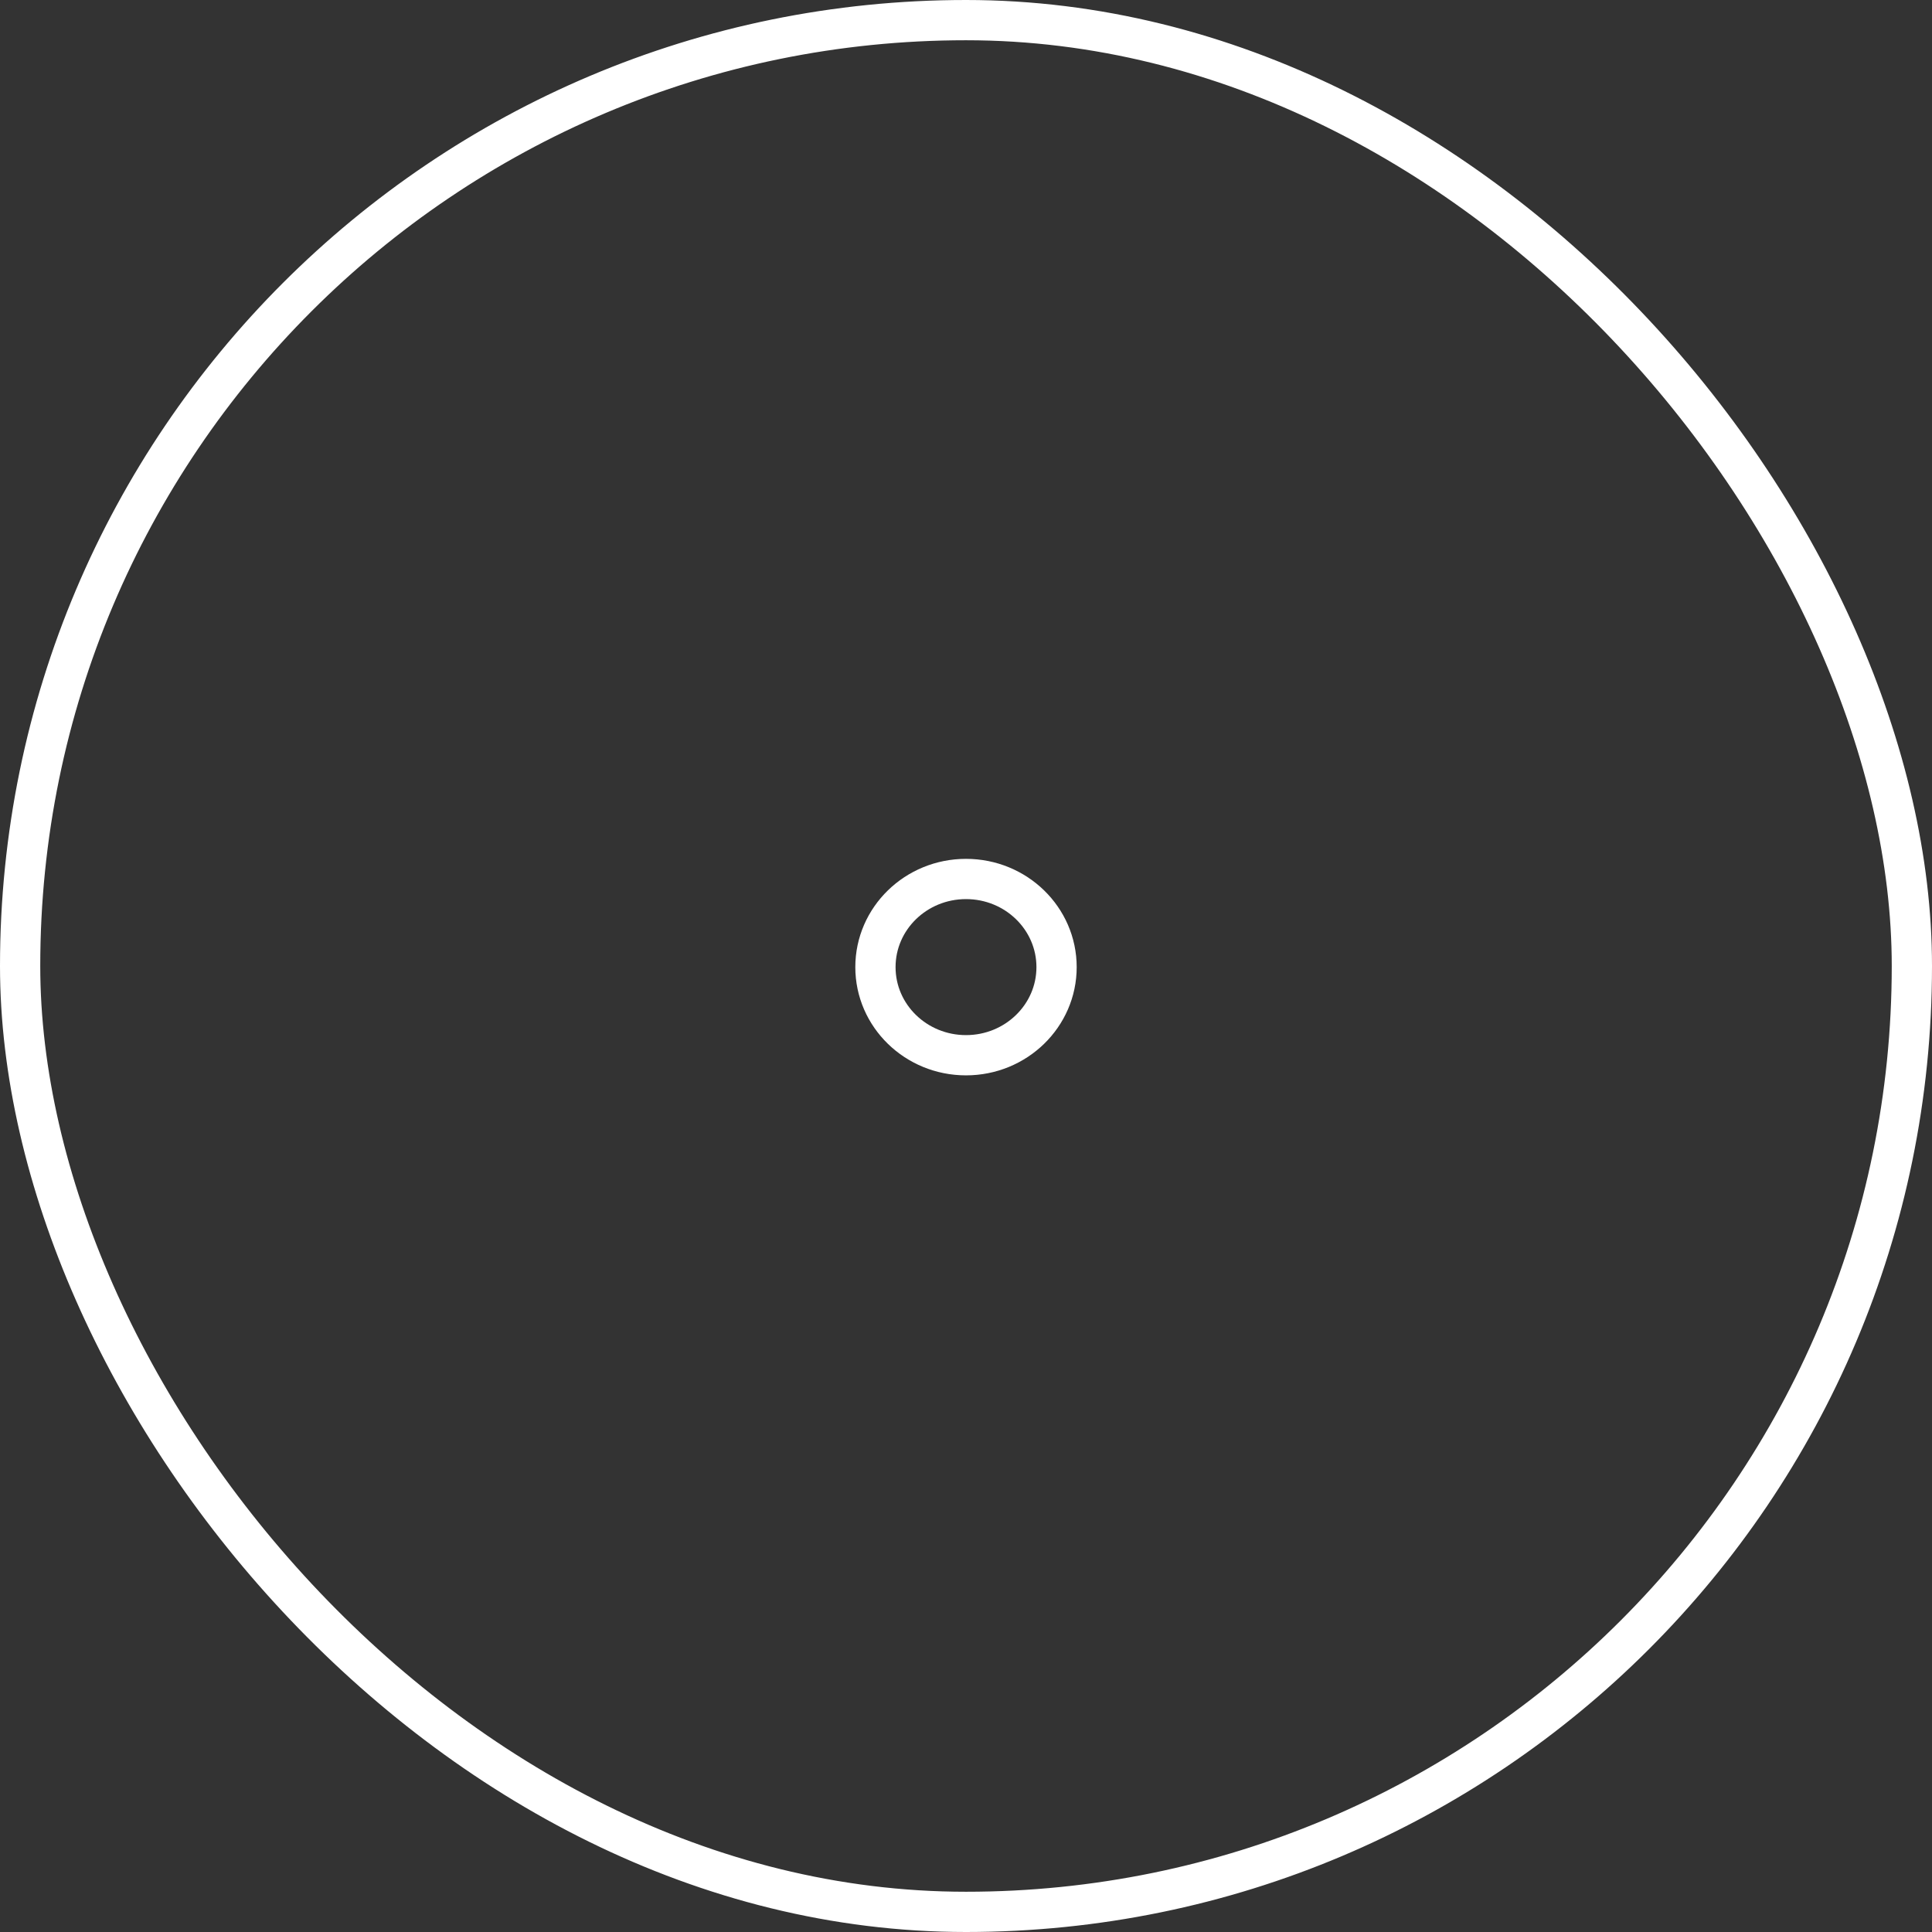 <svg width="48" height="48" viewBox="0 0 48 48" fill="none" xmlns="http://www.w3.org/2000/svg">
<rect x="0" y="0" width="48" height="48" fill="#333333" stroke="none"/>
<path d="M26.25 24.028C26.25 25.237 25.243 26.217 24 26.217C22.757 26.217 21.75 25.237 21.75 24.028C21.75 22.818 22.757 21.838 24 21.838C25.243 21.838 26.25 22.818 26.25 24.028Z" stroke="white"/>
<rect x="0.5" y="0.5" width="47" height="47" rx="23.5" stroke="white"/>
</svg>
